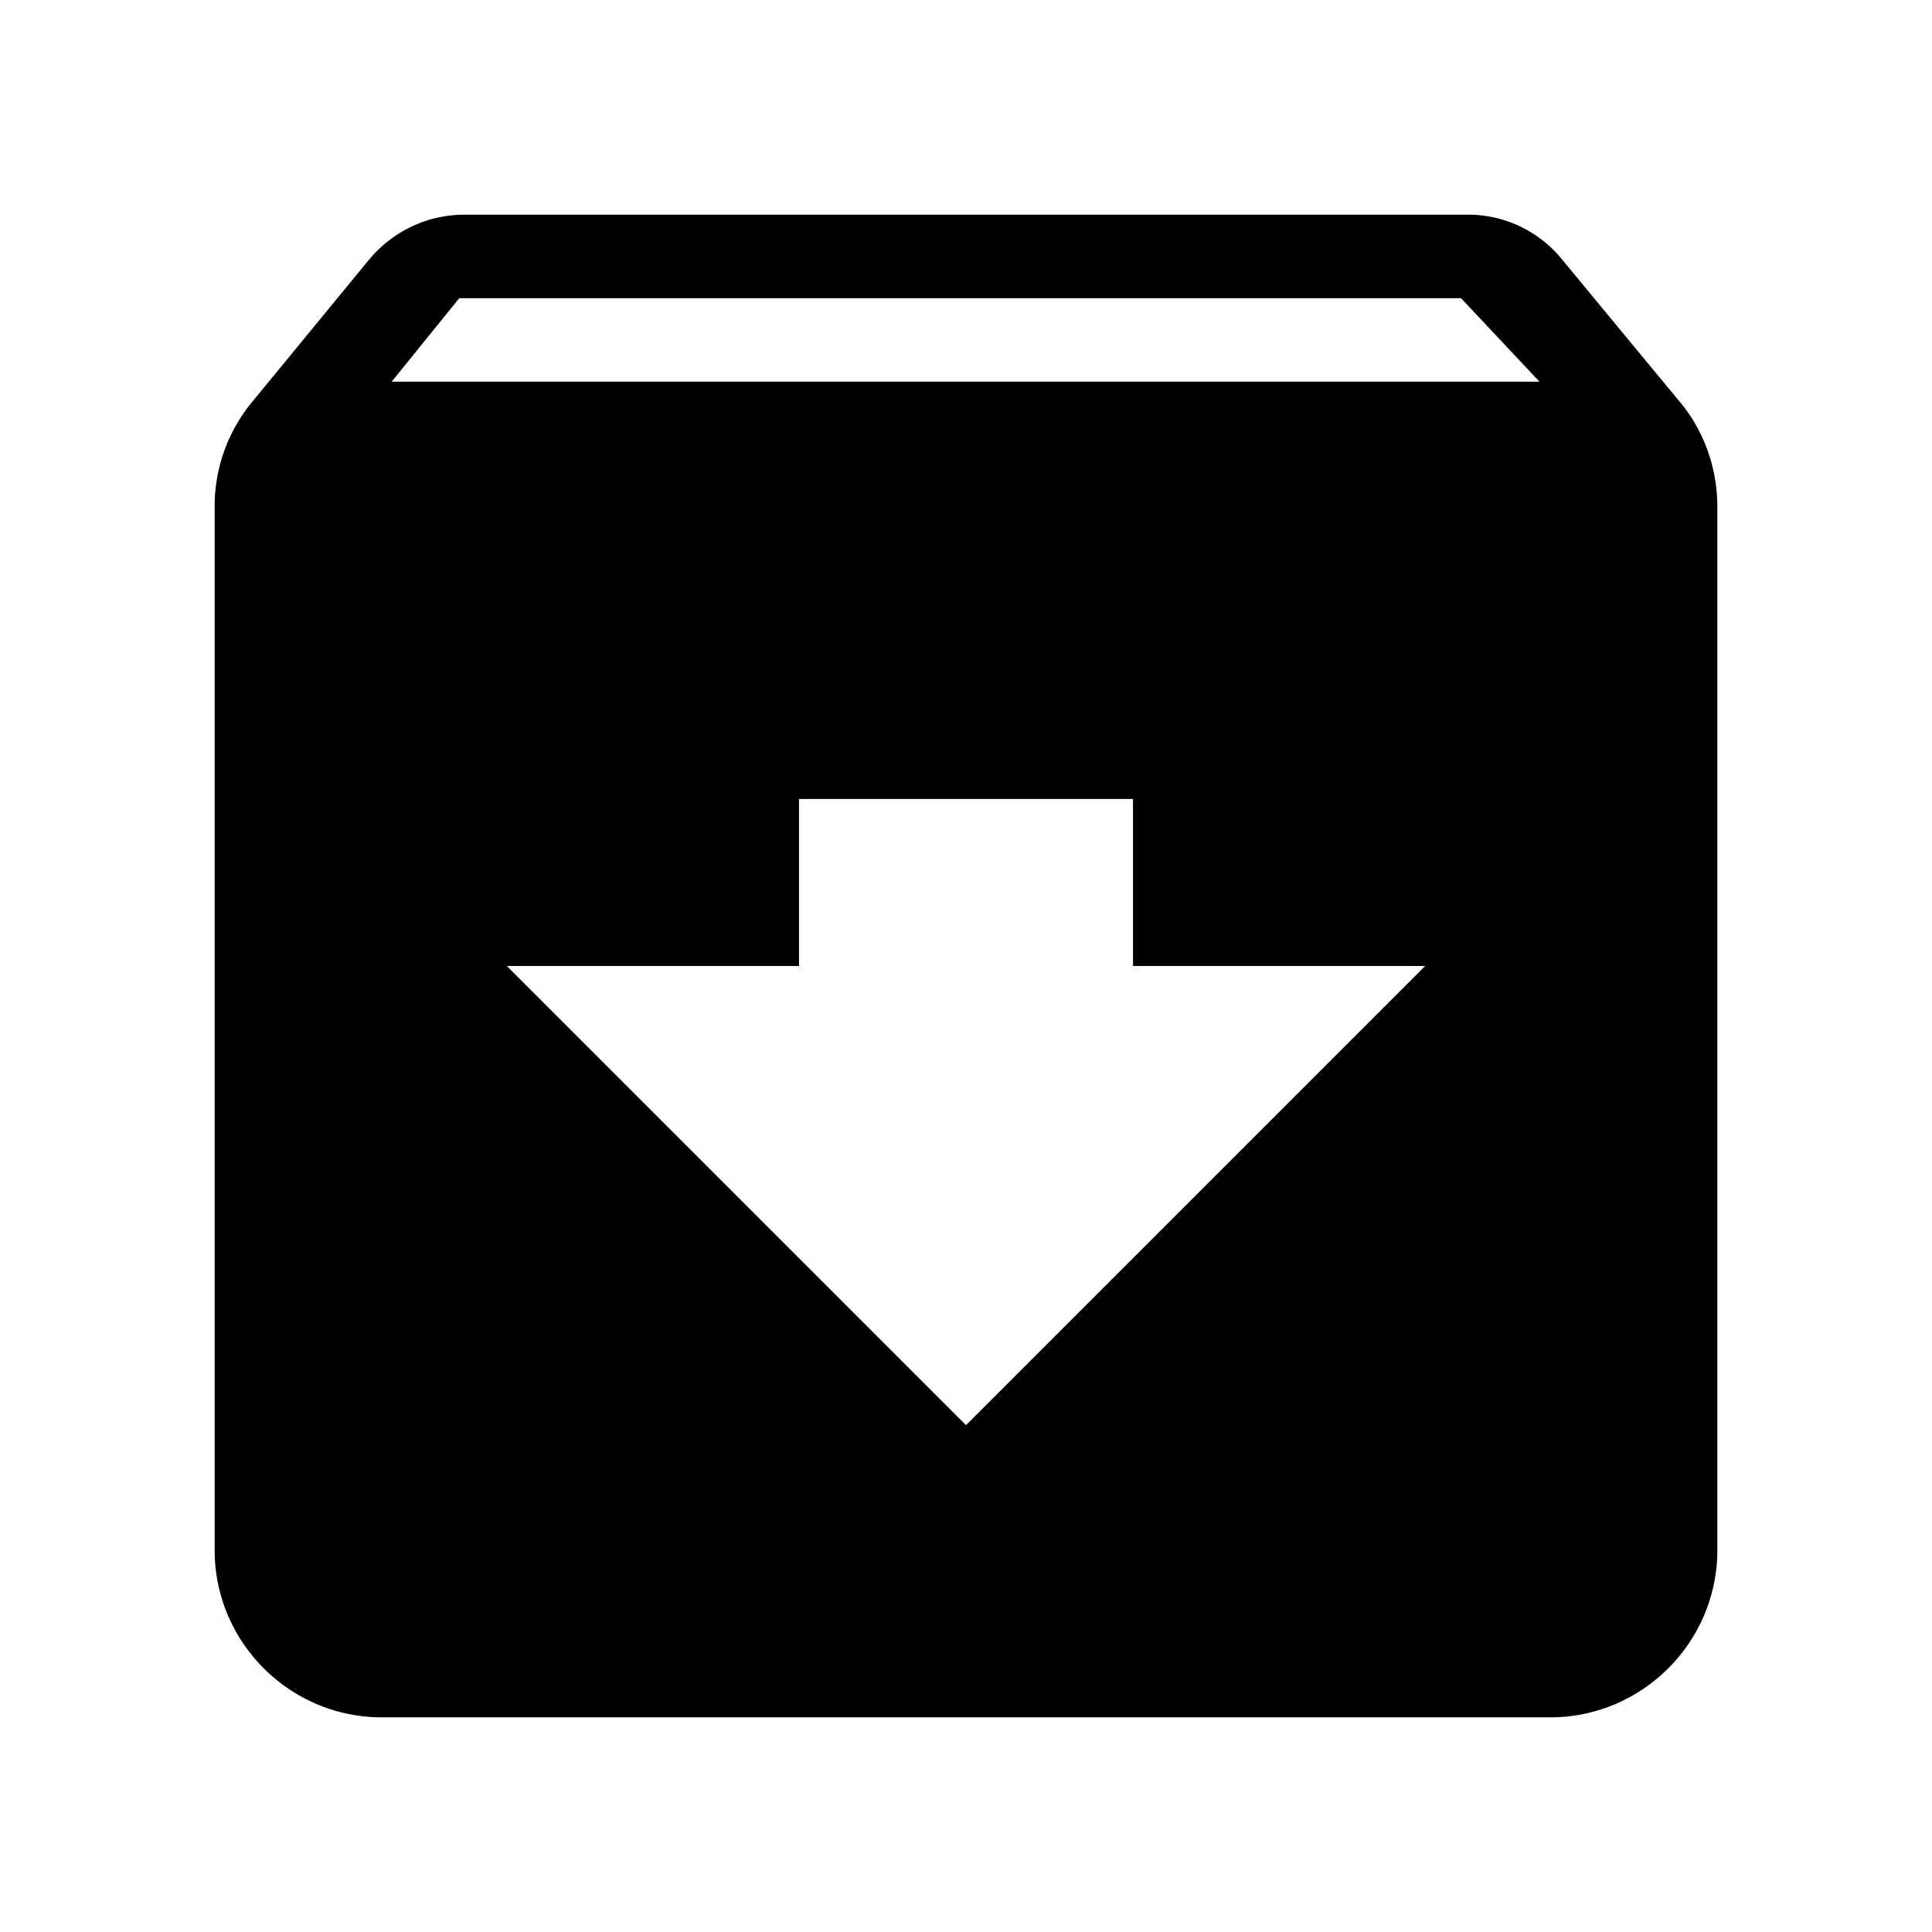 <svg xmlns="http://www.w3.org/2000/svg" width="18" height="18" viewBox="0 0 18 18"><path fill-rule="evenodd" d="M15.642 3.734l-1.08-1.306A1.129 1.129 0 0013.666 2H4.333c-.365 0-.684.163-.902.428L2.358 3.734A1.523 1.523 0 002 4.722v9.722C2 15.3 2.7 16 3.556 16h10.888C15.3 16 16 15.3 16 14.444V4.722c0-.373-.132-.723-.358-.988zM9 13.278L4.722 9h2.722V7.444h3.112V9h2.722L9 13.278zM3.649 3.556l.63-.778h9.333l.731.778H3.65z" clip-rule="evenodd"/></svg>
